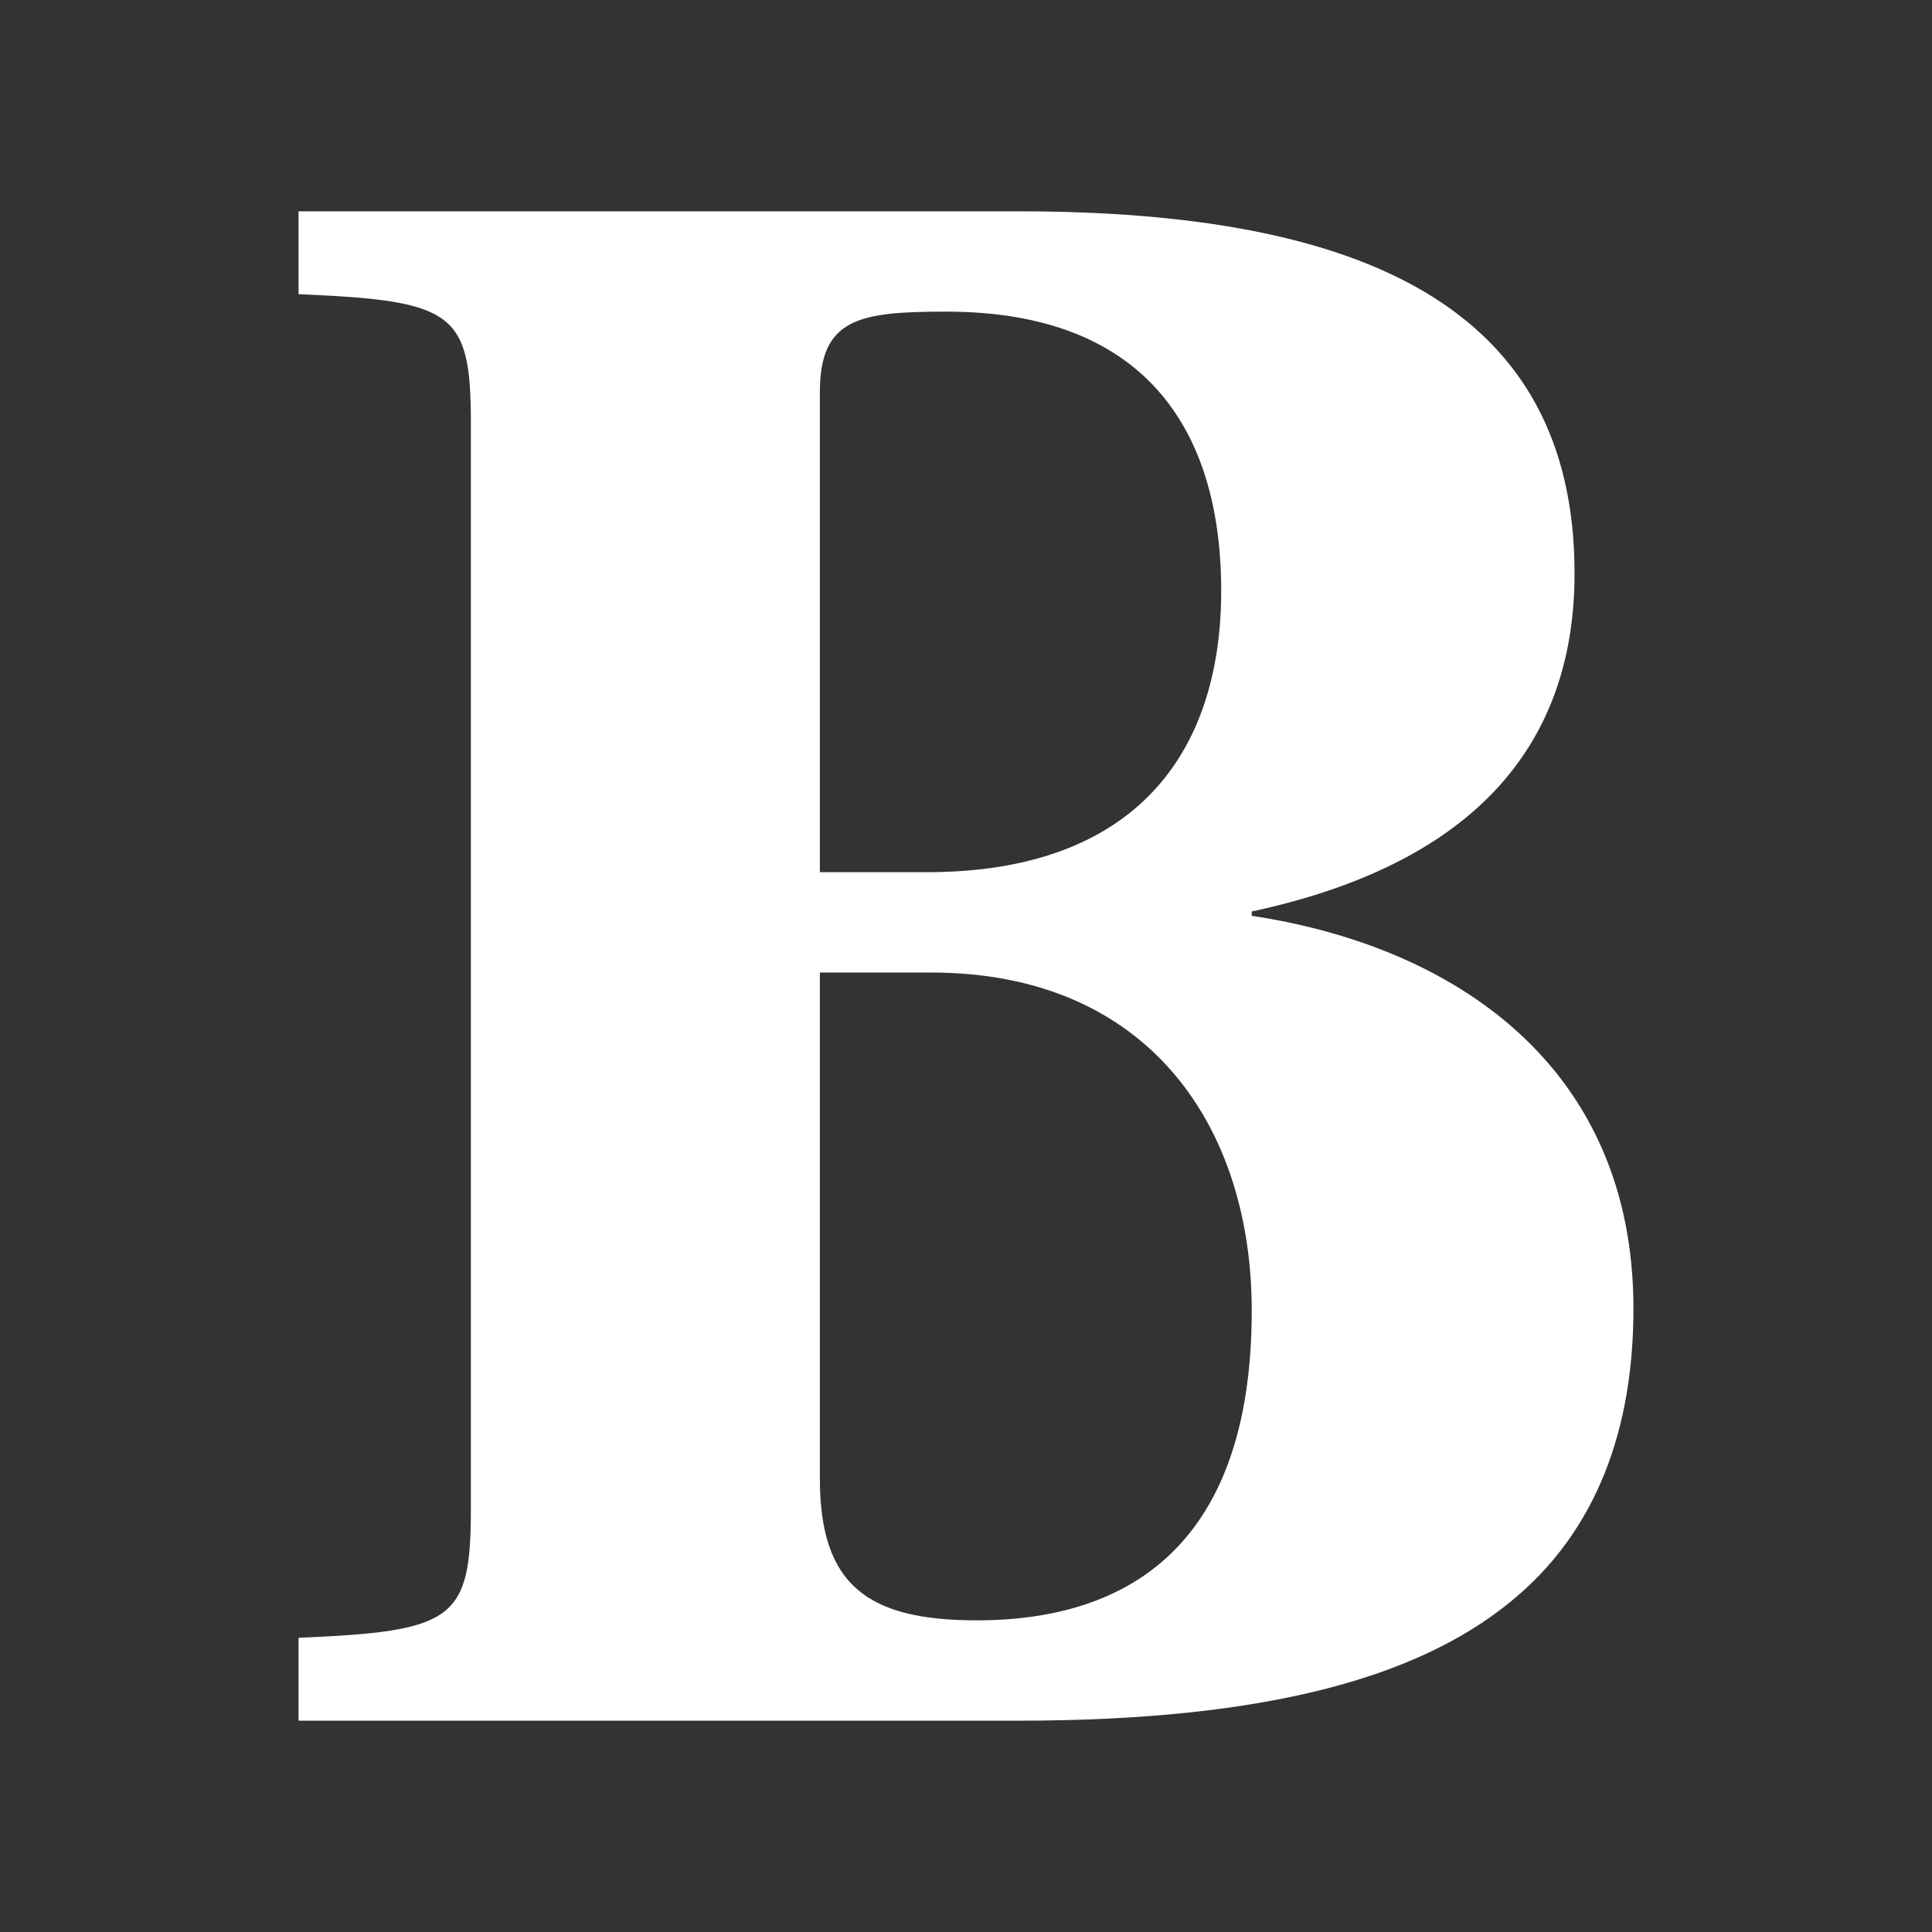 <?xml version="1.0" encoding="UTF-8" standalone="no"?>
<svg
   xmlns:dc="http://purl.org/dc/elements/1.1/"
   xmlns:cc="http://creativecommons.org/ns#"
   xmlns:rdf="http://www.w3.org/1999/02/22-rdf-syntax-ns#"
   xmlns:svg="http://www.w3.org/2000/svg"
   xmlns="http://www.w3.org/2000/svg"
   xmlns:sodipodi="http://sodipodi.sourceforge.net/DTD/sodipodi-0.dtd"
   xmlns:inkscape="http://www.inkscape.org/namespaces/inkscape"
   viewBox="0 0 512 512"
   id="svg2"
   version="1.1"
   inkscape:version="0.48.5 r10040"
   width="100%"
   height="100%"
   sodipodi:docname="format-text-bold.svg">
  <rect x="0" y="0" width="512" height="512" fill="#333333" stroke="none"/>
  <sodipodi:namedview
     pagecolor="#ffffff"
     bordercolor="#ffffff"
     borderopacity="1"
     objecttolerance="10"
     gridtolerance="10"
     guidetolerance="10"
     inkscape:pageopacity="0"
     inkscape:pageshadow="2"
     inkscape:window-width="1306"
     inkscape:window-height="715"
     id="namedview96"
     showgrid="false"
     inkscape:zoom="0.4609375"
     inkscape:cx="224.54237"
     inkscape:cy="195.25424"
     inkscape:window-x="56"
     inkscape:window-y="28"
     inkscape:window-maximized="1"
     inkscape:current-layer="svg2" />
  <defs
     id="defs98">
    <clipPath
       clipPathUnits="userSpaceOnUse"
       id="clipPath3383">
      <path
         id="path3385"
         d="m 26,-3e-6 c -14.397,0 -26,11.603 -26,26 L 0,486 c 0,14.397 11.603,26 26,26 l 460,0 c 14.397,0 26,-11.603 26,-26 l 0,-460 c 0,-14.397 -11.603,-26 -26,-26 l -460,0 z"
         style="fill:none;fill-opacity:1;stroke:none"
         inkscape:connector-curvature="0" />
    </clipPath>
  </defs>
  <path
     inkscape:connector-curvature="0"
     style="fill:none;fill-opacity:1;stroke:none"
     d="m 26,-3e-6 c -14.397,0 -26,11.603 -26,26 L 0,486 c 0,14.397 11.603,26 26,26 l 460,0 c 14.397,0 26,-11.603 26,-26 l 0,-460 c 0,-14.397 -11.603,-26 -26,-26 l -460,0 z"
     id="rect2986" />
  <g
     style="font-size:578.035px;font-weight:bold;line-height:125%;letter-spacing:0;word-spacing:0;fill:#000000;stroke:none;font-family:Serif;opacity:0.0"
     id="g3218"
     clip-path="url(#clipPath3383)">
    <path
       inkscape:connector-curvature="0"
       d="m 79.121,456 190.751,0 388.909,388.909 -190.751,0 z"
       id="path3220"
       style="fill:#000000" />
    <path
       inkscape:connector-curvature="0"
       d="m 269.873,456 c 65.896,0 105.78,-11.561 130.058,-31.214 l 388.909,388.909 c -24.277,19.653 -64.162,31.214 -130.058,31.214 z"
       id="path3222"
       style="fill:#000000" />
    <path
       inkscape:connector-curvature="0"
       d="m 399.931,424.786 c 23.699,-19.075 32.948,-46.821 32.948,-78.035 l 388.909,388.909 c 0,31.214 -9.249,58.96 -32.948,78.035 z"
       id="path3224"
       style="fill:#000000" />
    <path
       inkscape:connector-curvature="0"
       d="m 432.879,346.751 c 0,-30.247 -10.534,-53.301 -27.302,-70.069 l 388.909,388.909 c 16.768,16.768 27.302,39.821 27.302,70.069 z"
       id="path3226"
       style="fill:#000000" />
    <path
       inkscape:connector-curvature="0"
       d="m 405.577,276.683 c -18.801,-18.801 -45.439,-29.7 -73.854,-33.977 l 388.909,388.909 c 28.415,4.277 55.053,15.177 73.854,33.977 z"
       id="path3228"
       style="fill:#000000" />
    <path
       inkscape:connector-curvature="0"
       d="m 331.723,242.705 0,-1.156 388.909,388.909 0,1.156 z"
       id="path3230"
       style="fill:#000000" />
    <path
       inkscape:connector-curvature="0"
       d="m 331.723,241.549 c 56.647,-12.139 85.549,-42.197 85.549,-89.595 L 806.18,540.862 c 0,47.399 -28.902,77.457 -85.549,89.595 z"
       id="path3232"
       style="fill:#000000" />
    <path
       inkscape:connector-curvature="0"
       d="m 417.272,151.954 c 0,-26.586 -7.969,-46.764 -22.792,-61.587 L 783.389,479.276 c 14.823,14.823 22.792,35.001 22.792,61.587 z"
       id="path3234"
       style="fill:#000000" />
    <path
       inkscape:connector-curvature="0"
       d="M 394.48,90.367 C 369.984,65.872 326.771,56 269.873,56 l 388.909,388.909 c 56.899,0 100.111,9.872 124.607,34.367 z"
       id="path3236"
       style="fill:#000000" />
    <path
       inkscape:connector-curvature="0"
       d="m 269.873,56 -190.751,0 388.909,388.909 190.751,0 z"
       id="path3238"
       style="fill:#000000" />
    <path
       inkscape:connector-curvature="0"
       d="m 79.121,56 0,21.965 388.909,388.909 0,-21.965 z"
       id="path3240"
       style="fill:#000000" />
    <path
       inkscape:connector-curvature="0"
       d="m 79.121,77.965 c 22.512,0.951 34.067,2.25 39.912,8.095 L 507.942,474.969 c -5.845,-5.845 -17.4,-7.144 -39.912,-8.095 z"
       id="path3242"
       style="fill:#000000" />
    <path
       inkscape:connector-curvature="0"
       d="m 119.033,86.06 c 4.81,4.81 5.753,12.7 5.753,26.009 L 513.695,500.978 c 0,-13.309 -0.943,-21.199 -5.753,-26.009 z"
       id="path3244"
       style="fill:#000000" />
    <path
       inkscape:connector-curvature="0"
       d="m 124.786,112.069 0,287.861 388.909,388.909 0,-287.861 z"
       id="path3246"
       style="fill:#000000" />
    <path
       inkscape:connector-curvature="0"
       d="m 124.786,399.931 c 0,29.48 -4.624,32.37 -45.665,34.104 L 468.03,822.943 c 41.04,-1.734 45.665,-4.624 45.665,-34.104 z"
       id="path3248"
       style="fill:#000000" />
    <path
       inkscape:connector-curvature="0"
       d="m 79.121,434.035 0,21.965 388.909,388.909 0,-21.965 z"
       id="path3250"
       style="fill:#000000" />
    <path
       inkscape:connector-curvature="0"
       d="m 217.272,391.838 0,-134.104 388.909,388.909 0,134.104 z"
       id="path3252"
       style="fill:#000000" />
    <path
       inkscape:connector-curvature="0"
       d="m 217.272,257.734 29.48,0 388.909,388.909 -29.48,0 z"
       id="path3254"
       style="fill:#000000" />
    <path
       inkscape:connector-curvature="0"
       d="m 246.751,257.734 c 26.425,0 46.448,8.577 60.399,22.529 l 388.909,388.909 c -13.951,-13.951 -33.974,-22.529 -60.399,-22.529 z"
       id="path3256"
       style="fill:#000000" />
    <path
       inkscape:connector-curvature="0"
       d="m 307.151,280.263 c 16.566,16.566 24.572,40.709 24.572,67.067 l 388.909,388.909 c 0,-26.358 -8.006,-50.501 -24.572,-67.067 z"
       id="path3258"
       style="fill:#000000" />
    <path
       inkscape:connector-curvature="0"
       d="m 331.723,347.329 c 0,61.85 -32.37,82.081 -72.832,82.081 l 388.909,388.909 c 40.462,0 72.832,-20.231 72.832,-82.081 z"
       id="path3260"
       style="fill:#000000" />
    <path
       inkscape:connector-curvature="0"
       d="m 258.89,429.41 c -15.396,0 -26.199,-2.625 -32.934,-9.359 l 388.909,388.909 c 6.735,6.735 17.538,9.359 32.934,9.359 z"
       id="path3262"
       style="fill:#000000" />
    <path
       inkscape:connector-curvature="0"
       d="m 225.956,420.051 c -5.908,-5.908 -8.684,-14.978 -8.684,-28.213 l 388.909,388.909 c 0,13.235 2.777,22.306 8.684,28.213 z"
       id="path3264"
       style="fill:#000000" />
    <path
       inkscape:connector-curvature="0"
       d="m 217.272,231.145 0,-127.168 388.909,388.909 0,127.168 z"
       id="path3266"
       style="fill:#000000" />
    <path
       inkscape:connector-curvature="0"
       d="m 217.272,103.977 c 0,-19.653 10.405,-21.387 33.526,-21.387 L 639.706,471.498 c -23.121,0 -33.526,1.734 -33.526,21.387 z"
       id="path3268"
       style="fill:#000000" />
    <path
       inkscape:connector-curvature="0"
       d="m 250.798,82.59 c 24.526,0 42.115,6.809 53.856,18.55 l 388.909,388.909 c -11.741,-11.741 -29.33,-18.55 -53.856,-18.55 z"
       id="path3270"
       style="fill:#000000" />
    <path
       inkscape:connector-curvature="0"
       d="m 304.654,101.14 c 13.163,13.163 18.976,32.524 18.976,55.438 l 388.909,388.909 c 0,-22.914 -5.813,-42.275 -18.976,-55.438 z"
       id="path3272"
       style="fill:#000000" />
    <path
       inkscape:connector-curvature="0"
       d="m 323.63,156.578 c 0,42.775 -22.543,74.566 -78.035,74.566 l 388.909,388.909 c 55.491,0 78.035,-31.792 78.035,-74.566 z"
       id="path3274"
       style="fill:#000000" />
    <path
       inkscape:connector-curvature="0"
       d="m 245.595,231.145 -28.324,0 388.909,388.909 28.324,0 z"
       id="path3276"
       style="fill:#000000" />
  </g>
  <path
     inkscape:connector-curvature="0"
     id="path3172"
     style="font-size:578.035px;font-weight:bold;line-height:125%;letter-spacing:0;word-spacing:0;fill:#ffffff;stroke:none;font-family:Serif"
     d="m 79.121,456 190.751,0 c 65.896,0 105.78,-11.561 130.058,-31.214 23.699,-19.075 32.948,-46.821 32.948,-78.035 0,-64.162 -47.399,-95.954 -101.156,-104.046 l 0,-1.156 c 56.647,-12.139 85.549,-42.197 85.549,-89.595 0,-70.52 -56.069,-95.954 -147.399,-95.954 l -190.751,0 0,21.965 c 41.04,1.734 45.665,4.624 45.665,34.104 l 0,287.861 c 0,29.48 -4.624,32.37 -45.665,34.104 l 0,21.965 m 138.15,-64.162 0,-134.104 29.48,0 c 57.803,0 84.971,41.041 84.971,89.595 0,61.85 -32.37,82.081 -72.832,82.081 -28.902,0 -41.618,-9.249 -41.618,-37.572 m 0,-160.694 0,-127.168 c 0,-19.653 10.405,-21.387 33.526,-21.387 52.023,0 72.832,30.636 72.832,73.988 0,42.775 -22.543,74.566 -78.035,74.566 l -28.324,0" />
</svg>
